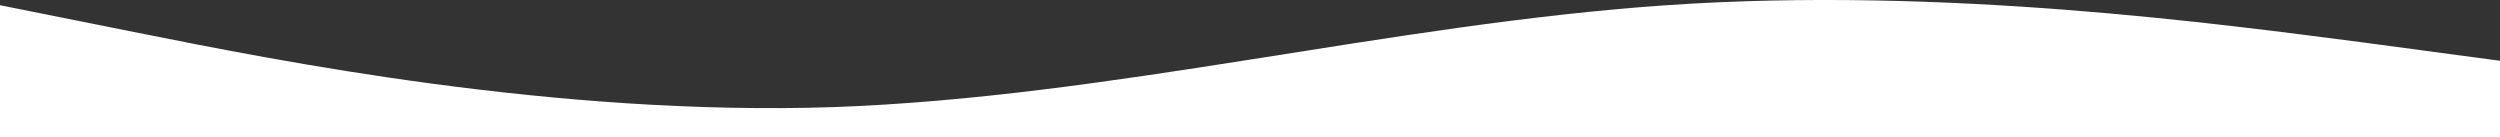 <?xml version="1.0" encoding="utf-8"?>
<!-- Generator: Adobe Illustrator 26.0.2, SVG Export Plug-In . SVG Version: 6.00 Build 0)  -->
<svg version="1.1" id="Layer_1" xmlns="http://www.w3.org/2000/svg" xmlns:xlink="http://www.w3.org/1999/xlink" x="0px" y="0px"
	 viewBox="0 0 1440 79" style="enable-background:new 0 0 1440 79;" xml:space="preserve">
<rect x="0" y="0" width="1440" height="79" fill="#333333" stroke="none"/>
<style type="text/css">
	.st0{fill:#FFFFFF;}
</style>
<path class="st0" d="M0,3l80,16c80,16,240,48,400,42.7C640,56,800,14,960,3s320,11,400,21.3l80,10.7v44H0V3z"/>
</svg>
